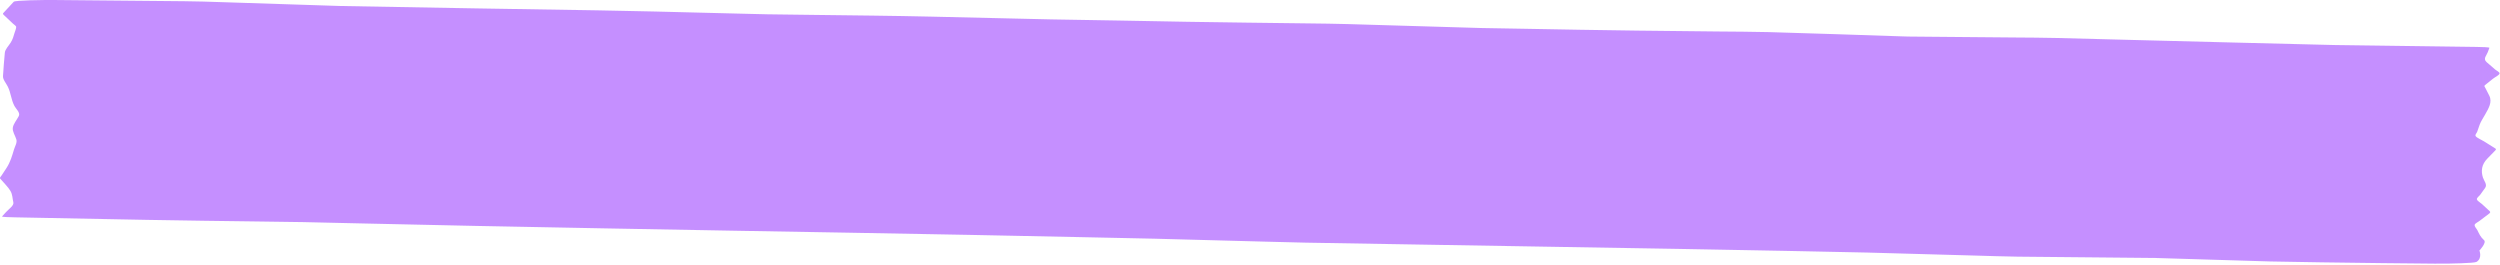 <svg xmlns="http://www.w3.org/2000/svg" width="1407" height="149" viewBox="0 0 1407 149" fill="none">
<path fill-rule="evenodd" clip-rule="evenodd" d="M1394.31 129.644C1393.8 128.599 1392.52 127.517 1392.75 126.485C1392.9 125.77 1394.5 125.068 1395.41 124.372C1397.16 123.054 1398.89 121.735 1400.64 120.416C1401.36 119.87 1401.82 119.426 1401.2 118.86C1399.76 117.532 1398.33 116.205 1396.89 114.877C1395.93 113.998 1394.18 113.079 1394 112.21C1393.82 111.31 1395.28 110.415 1395.92 109.532C1396.83 108.267 1397.73 107 1398.64 105.735C1399.99 103.84 1398 101.842 1397.39 99.909C1396.27 96.299 1396.52 92.683 1399.95 89.172C1401.28 87.816 1402.6 86.458 1403.92 85.102C1404.47 84.544 1405.18 84.055 1404.26 83.478C1402.16 82.17 1400.08 80.862 1397.99 79.555C1396.45 78.594 1393.93 77.584 1393.32 76.632C1392.79 75.802 1393.88 74.97 1394.16 74.156C1394.62 72.852 1395.07 71.547 1395.53 70.243C1396.19 68.346 1397.51 66.463 1398.56 64.576C1400.56 61.026 1402.8 57.452 1400.96 53.826C1400.26 52.439 1399.55 51.052 1398.84 49.664C1398.54 49.074 1397.85 48.478 1398.55 47.909C1400.06 46.711 1401.55 45.512 1403.04 44.314C1404.26 43.34 1406.54 42.35 1406.74 41.349C1406.89 40.613 1405.06 39.799 1404.19 39.048C1402.62 37.687 1401.05 36.327 1399.47 34.966C1397.3 33.082 1399.42 31.251 1400.1 29.416C1400.41 28.586 1400.72 27.757 1401.03 26.927C1401.16 26.577 1396.78 26.447 1393.79 26.407C1369.05 26.079 1344.31 25.75 1319.58 25.421C1317.9 25.399 1316.17 25.367 1314.5 25.354C1314.48 25.354 1314.46 25.354 1314.44 25.354C1310.86 25.25 1307.17 25.178 1303.6 25.09C1288.04 24.705 1272.46 24.32 1256.9 23.934C1236.49 23.43 1216.12 22.901 1195.75 22.372C1183 22.04 1170.26 21.698 1157.49 21.377C1149.58 21.178 1141.59 21.167 1133.73 21.099C1118.23 20.963 1102.71 20.827 1087.2 20.691C1082.94 20.654 1078.34 20.576 1074.11 20.572C1073.02 20.531 1071.61 20.507 1070.72 20.479C1045.72 19.679 1020.53 18.754 995.382 18.069C986.055 17.816 975.914 17.82 966.659 17.72C951.575 17.556 936.487 17.392 921.403 17.228C900.228 16.998 878.83 16.553 857.578 16.185L837.741 15.842C836.434 15.819 835.121 15.796 833.811 15.774C830.289 15.616 825.907 15.543 822.312 15.437C814.609 15.21 806.906 14.983 799.206 14.756C785.583 14.353 771.967 13.951 758.351 13.55C751.07 13.335 743.958 13.27 736.661 13.175C714.077 12.878 691.354 12.66 668.719 12.272C643.148 11.833 617.422 11.291 591.88 10.922C591.845 10.922 591.828 10.922 591.795 10.921C590.789 10.898 589.779 10.875 588.776 10.852C582.437 10.706 576.093 10.559 569.753 10.413C554.56 10.062 539.37 9.712 524.179 9.362C502.39 8.859 480.69 8.672 458.961 8.395C452.019 8.306 445.078 8.218 438.143 8.129C436.239 8.105 434.319 8.076 432.419 8.056C432.327 8.055 432.283 8.054 432.201 8.054C429.282 7.944 425.625 7.903 422.818 7.833C415.456 7.651 408.096 7.469 400.733 7.287C379.283 6.755 357.969 6.169 336.494 5.825C313.654 5.459 290.807 5.12 267.955 4.724C242.697 4.287 217.357 3.776 192.119 3.387C191.324 3.338 189.357 3.303 188.651 3.28L170.211 2.682C155.034 2.19 139.86 1.698 124.683 1.206C117.444 0.972 111.087 0.759 103.821 0.691C89.303 0.555 74.784 0.419 60.265 0.283C50.635 0.193 41.005 0.102 31.374 0.012C23.747 -0.059 8.477 0.179 7.724 0.993C5.758 3.117 3.799 5.241 1.836 7.366C1.314 7.93 2.203 8.498 2.83 9.085C4.297 10.47 5.768 11.855 7.232 13.24C7.929 13.896 9.134 14.572 9.111 15.217C9.064 16.367 8.469 17.508 8.15 18.652C7.654 20.432 7.132 22.205 6.022 23.971C4.835 25.867 2.884 27.756 2.721 29.676C2.531 31.872 2.321 34.067 2.148 36.263C1.976 38.449 1.848 40.636 1.689 42.822C1.56 44.734 3.34 46.69 4.322 48.621C6.159 52.234 6.174 55.816 8.018 59.428C9.003 61.376 11.564 63.398 10.588 65.31C9.46 67.513 7.489 69.708 7.204 71.928C6.93 74.063 8.525 76.248 9.186 78.4C9.773 80.299 8.474 82.169 7.908 84.046C6.832 87.608 5.882 91.177 3.554 94.71C2.633 96.1 1.722 97.49 0.805 98.879C0.436 99.438 -0.326 99.993 0.154 100.569C2.058 102.859 4.531 105.164 5.871 107.447C7.123 109.582 6.969 111.703 7.504 113.826C7.975 115.697 5.081 117.513 3.421 119.336C2.668 120.155 1.918 120.977 1.165 121.797C0.838 122.155 5.588 122.263 8.406 122.317C33.236 122.793 58.062 123.268 82.892 123.743C104.175 124.151 125.498 124.374 146.733 124.668C153.077 124.756 159.425 124.844 165.766 124.932C167.154 124.951 168.741 124.99 170.109 124.992C170.157 124.992 170.177 124.992 170.218 124.992C181.872 125.265 193.539 125.52 205.199 125.784C226.143 126.258 247.036 126.739 267.994 127.149C315.733 128.082 363.416 128.983 411.146 129.812C455.961 130.591 500.63 131.332 545.457 132.189C565.471 132.572 585.437 132.98 605.45 133.402C619.737 133.703 634.024 134.005 648.311 134.305L650.05 134.342C650.228 134.348 650.446 134.355 650.766 134.364C655.507 134.506 660.315 134.618 665.072 134.745C680.94 135.167 696.808 135.588 712.679 136.01C720.082 136.208 727.513 136.433 734.952 136.564C760.567 137.013 786.176 137.426 811.792 137.86C856.109 138.61 900.409 139.365 944.717 140.079C964.79 140.403 984.572 140.772 1004.66 141.186C1019.16 141.485 1033.66 141.783 1048.16 142.083C1049.16 142.103 1050.16 142.123 1051.15 142.144C1051.2 142.146 1051.23 142.147 1051.3 142.15C1055.57 142.314 1060.32 142.402 1064.66 142.522C1080.31 142.958 1095.94 143.394 1111.59 143.83C1119.39 144.046 1127.61 144.348 1135.46 144.445C1148.09 144.6 1160.71 144.686 1173.29 144.807C1186.16 144.929 1199.22 145.105 1212.01 145.177C1211.55 145.167 1211.16 145.153 1211.07 145.133C1211.12 145.142 1211.68 145.161 1212.33 145.179C1214.42 145.192 1213.63 145.2 1212.6 145.187C1213.42 145.209 1214.29 145.229 1214.42 145.233C1219.96 145.401 1225.51 145.57 1231.05 145.737C1246.52 146.205 1261.98 146.673 1277.45 147.141C1284.57 147.356 1326.81 147.946 1340.95 148.086C1350.67 148.182 1360.4 148.279 1370.12 148.374C1375.16 148.424 1380.55 148.354 1385.04 148.175C1389.29 148.022 1393.14 147.775 1393.78 147.393C1397.19 145.321 1395.41 141.009 1395.41 141.009C1395.41 141.009 1399.61 136.571 1398.02 135.159C1395.93 133.306 1395.22 131.482 1394.31 129.644Z" fill="#C58FFF"/>
</svg>